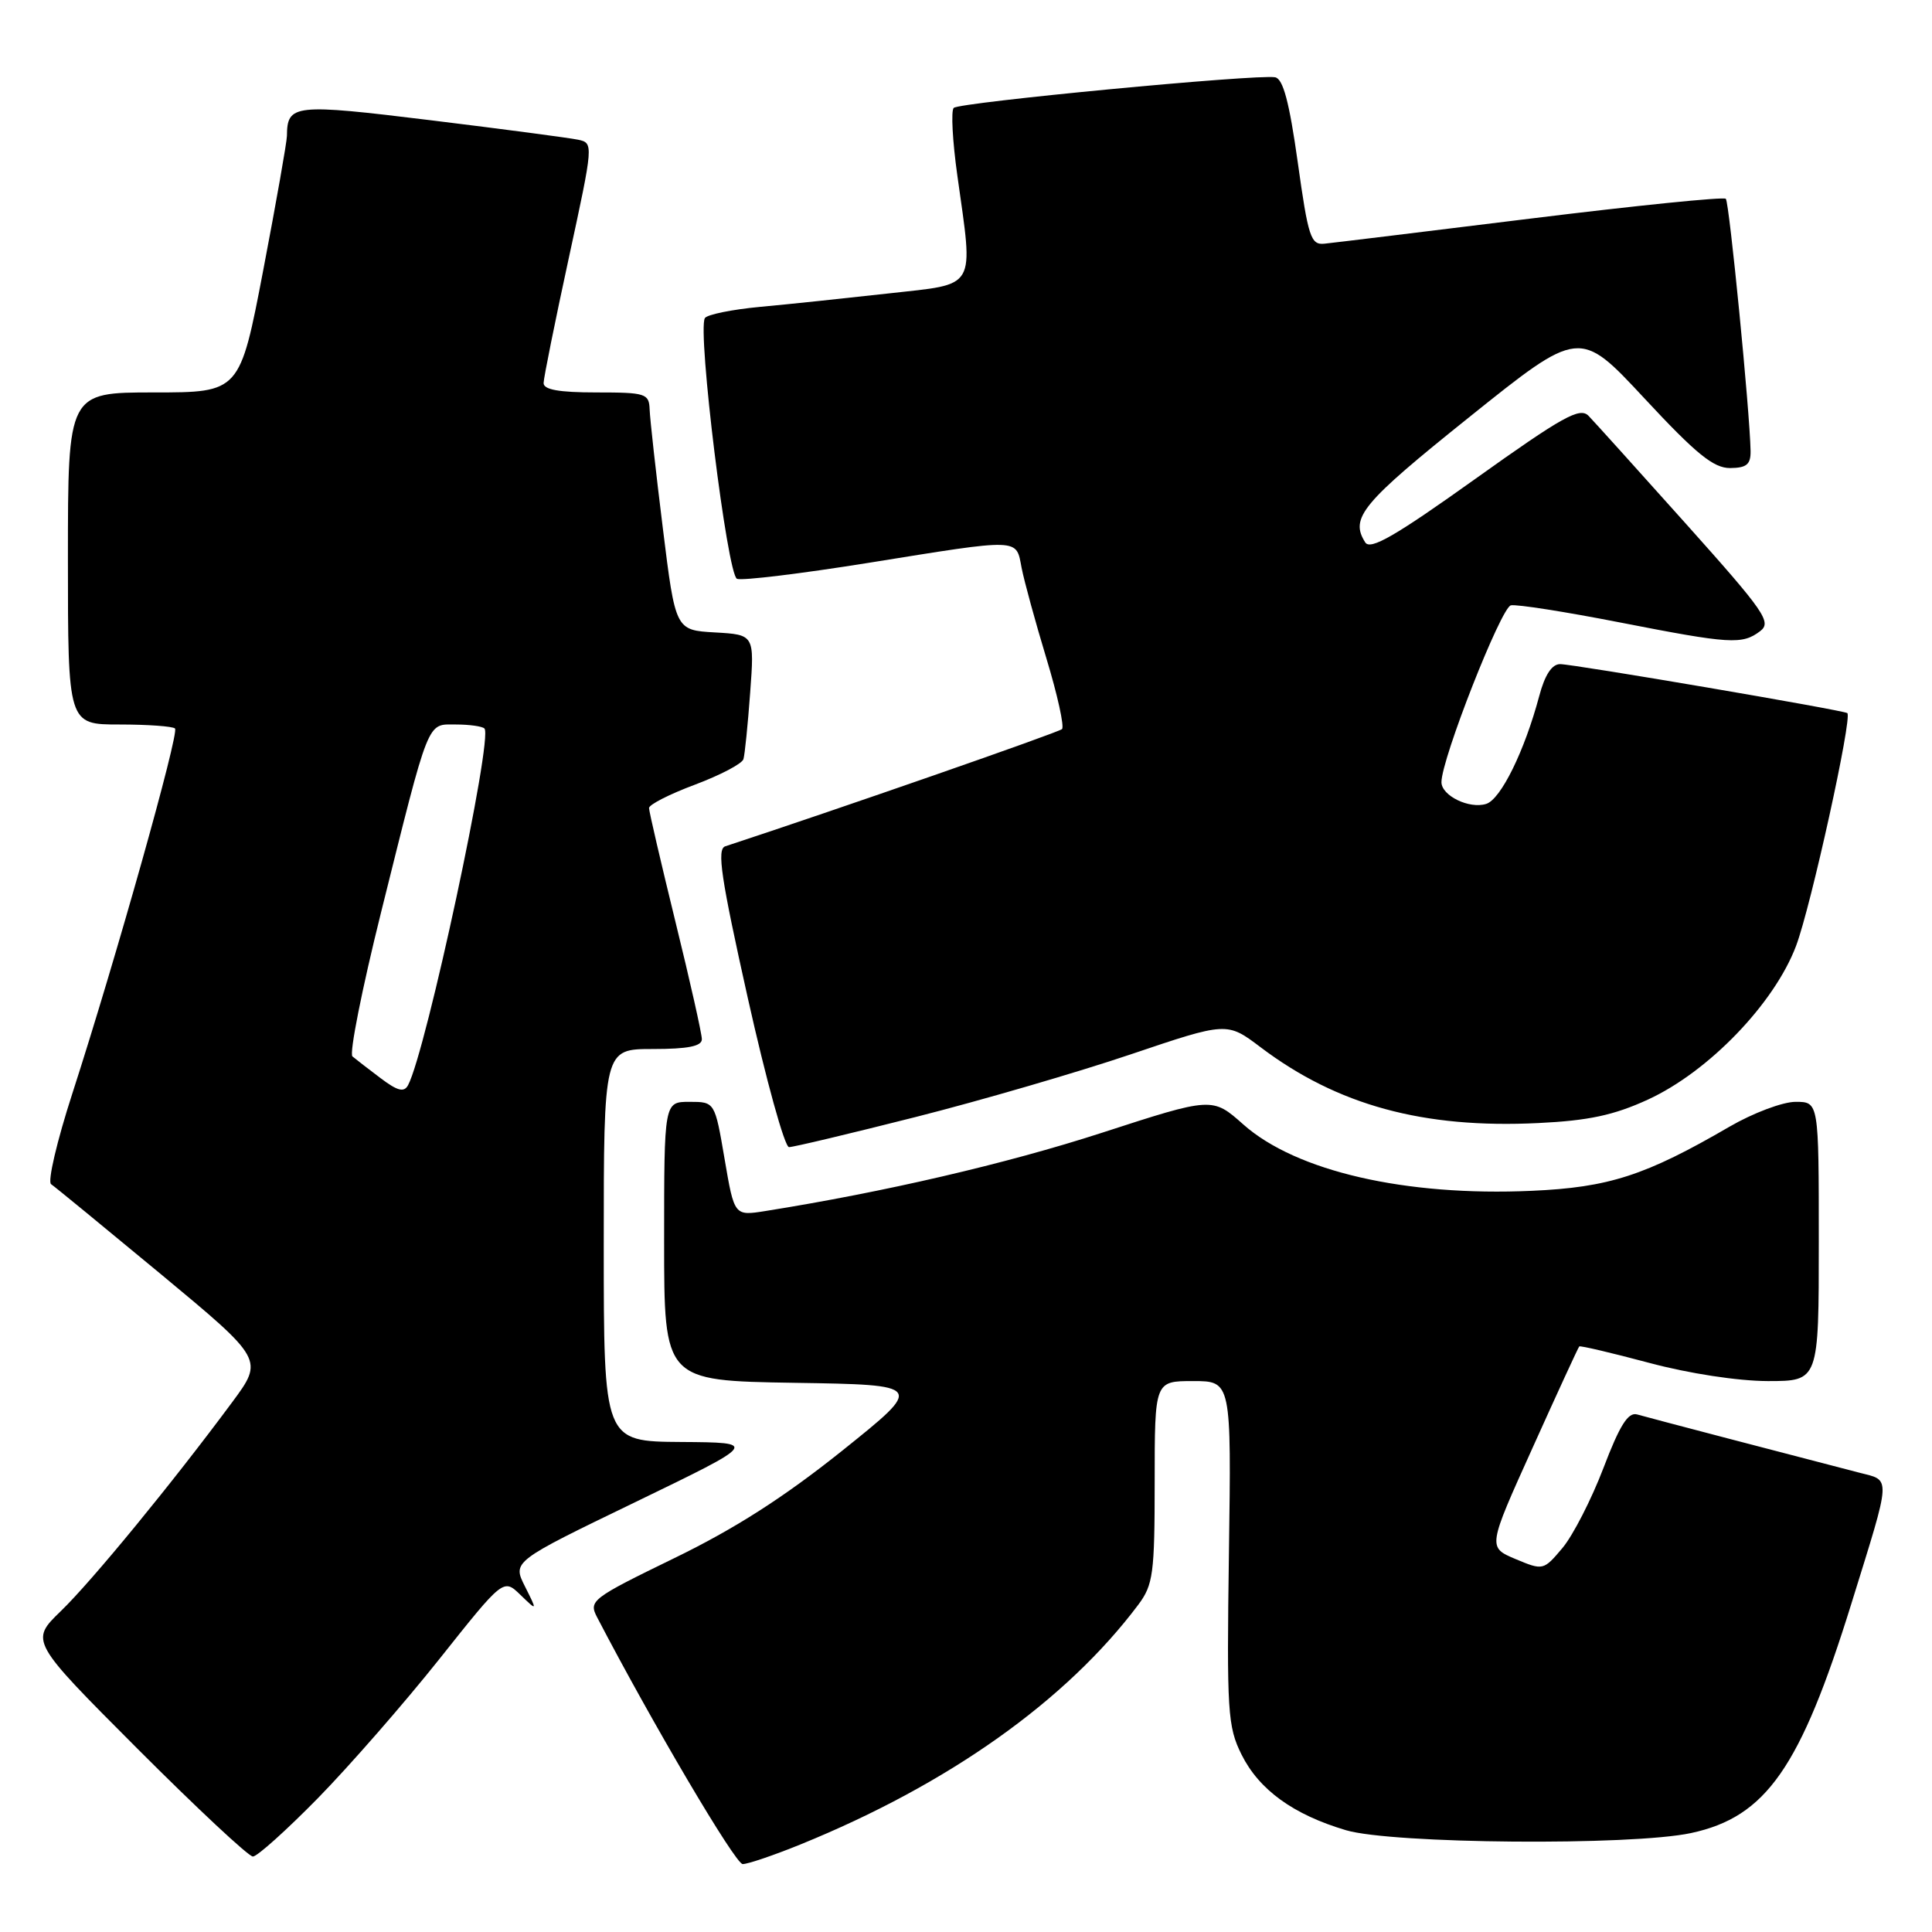 <?xml version="1.0" encoding="UTF-8" standalone="no"?>
<!DOCTYPE svg PUBLIC "-//W3C//DTD SVG 1.1//EN" "http://www.w3.org/Graphics/SVG/1.1/DTD/svg11.dtd" >
<svg xmlns="http://www.w3.org/2000/svg" xmlns:xlink="http://www.w3.org/1999/xlink" version="1.1" viewBox="0 0 256 256">
 <g >
 <path fill="currentColor"
d=" M 106.06 244.40 C 125.69 236.42 141.29 225.35 150.84 212.62 C 152.80 209.99 153.00 208.51 153.00 196.37 C 153.00 183.00 153.00 183.00 158.08 183.00 C 163.16 183.00 163.16 183.00 162.84 205.75 C 162.54 226.82 162.67 228.79 164.51 232.49 C 166.84 237.16 171.36 240.44 178.34 242.51 C 184.46 244.33 216.14 244.59 224.07 242.89 C 234.01 240.76 238.56 234.25 245.32 212.48 C 250.69 195.17 250.63 196.24 246.26 195.11 C 237.44 192.83 218.37 187.84 216.92 187.42 C 215.73 187.09 214.62 188.86 212.46 194.53 C 210.87 198.69 208.43 203.45 207.04 205.11 C 204.52 208.10 204.47 208.11 200.81 206.58 C 197.12 205.02 197.12 205.02 203.08 191.83 C 206.35 184.57 209.13 178.53 209.26 178.41 C 209.39 178.28 213.55 179.26 218.50 180.58 C 223.79 182.00 230.29 182.99 234.25 183.00 C 241.00 183.00 241.00 183.00 241.00 164.50 C 241.00 146.00 241.00 146.00 237.92 146.00 C 236.22 146.00 232.29 147.48 229.17 149.29 C 218.03 155.77 213.19 157.34 202.95 157.79 C 186.22 158.54 171.74 155.20 164.75 149.00 C 160.64 145.35 160.64 145.35 145.94 150.12 C 133.34 154.20 117.16 157.96 101.40 160.47 C 97.30 161.12 97.30 161.12 96.01 153.56 C 94.72 146.00 94.72 146.00 91.36 146.00 C 88.00 146.00 88.00 146.00 88.00 164.48 C 88.00 182.95 88.00 182.95 105.24 183.23 C 122.48 183.50 122.48 183.50 111.59 192.23 C 103.86 198.41 97.38 202.56 89.31 206.48 C 78.42 211.78 77.99 212.11 79.10 214.26 C 86.38 228.25 97.44 247.00 98.41 247.00 C 99.10 247.00 102.54 245.83 106.06 244.40 Z  M 42.14 238.25 C 46.31 233.99 53.55 225.70 58.22 219.83 C 66.71 209.15 66.71 209.15 68.96 211.33 C 71.21 213.50 71.21 213.50 69.56 210.21 C 67.90 206.91 67.90 206.91 84.20 199.03 C 100.50 191.14 100.50 191.14 90.25 191.07 C 80.00 191.00 80.00 191.00 80.00 165.00 C 80.00 139.00 80.00 139.00 86.50 139.00 C 91.17 139.00 93.00 138.63 93.00 137.70 C 93.00 136.98 91.43 129.98 89.50 122.14 C 87.58 114.30 86.00 107.52 86.00 107.07 C 86.00 106.61 88.74 105.22 92.09 103.97 C 95.44 102.71 98.33 101.20 98.51 100.59 C 98.69 99.99 99.09 96.04 99.40 91.80 C 99.97 84.10 99.97 84.10 94.73 83.80 C 89.50 83.50 89.50 83.50 87.83 70.00 C 86.91 62.58 86.12 55.49 86.08 54.25 C 86.00 52.14 85.57 52.00 79.00 52.00 C 74.05 52.00 72.01 51.63 72.03 50.75 C 72.04 50.06 73.54 42.63 75.36 34.23 C 78.65 19.04 78.66 18.95 76.59 18.51 C 75.44 18.27 66.68 17.11 57.12 15.94 C 38.92 13.71 38.06 13.81 38.02 18.00 C 38.01 18.82 36.60 26.81 34.89 35.75 C 31.78 52.00 31.78 52.00 20.39 52.00 C 9.00 52.00 9.00 52.00 9.00 74.00 C 9.00 96.00 9.00 96.00 15.83 96.00 C 19.59 96.00 22.90 96.24 23.19 96.53 C 23.78 97.11 15.34 127.10 9.58 144.91 C 7.55 151.18 6.28 156.58 6.77 156.91 C 7.25 157.23 13.79 162.60 21.30 168.82 C 34.95 180.15 34.95 180.15 30.75 185.82 C 22.85 196.49 12.18 209.50 8.07 213.47 C 3.97 217.44 3.97 217.44 18.22 231.72 C 26.06 239.57 32.94 246.00 33.51 246.00 C 34.08 246.00 37.96 242.51 42.14 238.25 Z  M 121.33 148.01 C 129.98 145.82 142.80 142.08 149.82 139.71 C 162.58 135.40 162.58 135.40 167.04 138.77 C 177.21 146.45 188.58 149.56 203.84 148.81 C 210.49 148.49 213.85 147.77 218.34 145.71 C 226.40 142.01 235.11 132.97 237.99 125.33 C 239.96 120.11 245.47 95.06 244.78 94.49 C 244.32 94.11 208.49 88.00 206.72 88.00 C 205.63 88.00 204.69 89.44 203.95 92.25 C 202.01 99.51 198.87 105.91 196.93 106.52 C 194.69 107.23 191.00 105.43 191.00 103.64 C 191.00 100.57 198.90 80.48 200.20 80.21 C 200.99 80.05 207.45 81.07 214.56 82.46 C 229.29 85.34 230.84 85.44 233.23 83.63 C 234.79 82.44 233.85 81.09 223.40 69.41 C 217.04 62.31 211.24 55.87 210.49 55.10 C 209.34 53.92 207.09 55.17 195.45 63.48 C 184.88 71.03 181.57 72.94 180.90 71.87 C 178.84 68.62 180.44 66.69 194.65 55.30 C 209.30 43.55 209.30 43.55 217.90 52.79 C 224.75 60.16 227.06 62.03 229.25 62.02 C 231.44 62.00 231.99 61.54 231.96 59.75 C 231.87 54.57 229.14 26.81 228.68 26.34 C 228.40 26.06 216.77 27.24 202.83 28.96 C 188.90 30.68 176.60 32.18 175.50 32.29 C 173.69 32.48 173.35 31.46 171.96 21.51 C 170.84 13.53 170.02 10.44 168.96 10.24 C 166.58 9.80 127.11 13.56 126.37 14.30 C 126.00 14.67 126.21 18.69 126.85 23.24 C 128.99 38.57 129.58 37.55 117.75 38.88 C 112.11 39.51 104.45 40.32 100.72 40.66 C 96.99 41.01 93.70 41.68 93.40 42.15 C 92.38 43.82 96.37 76.20 97.66 76.70 C 98.34 76.96 106.16 76.01 115.02 74.59 C 135.43 71.31 134.61 71.29 135.37 75.25 C 135.72 77.04 137.20 82.44 138.66 87.26 C 140.12 92.07 141.05 96.28 140.72 96.61 C 140.28 97.05 110.70 107.35 96.10 112.14 C 94.96 112.51 95.53 116.31 99.10 132.30 C 101.52 143.13 103.97 152.00 104.55 152.00 C 105.13 152.00 112.68 150.20 121.33 148.01 Z  M 50.44 142.87 C 48.82 141.65 47.14 140.35 46.70 139.98 C 46.26 139.61 47.97 131.02 50.49 120.90 C 56.98 94.87 56.53 96.00 60.41 96.00 C 62.20 96.00 63.90 96.24 64.19 96.53 C 65.38 97.71 56.46 139.32 54.07 143.79 C 53.54 144.78 52.68 144.56 50.44 142.87 Z "/>
</g>
</svg>